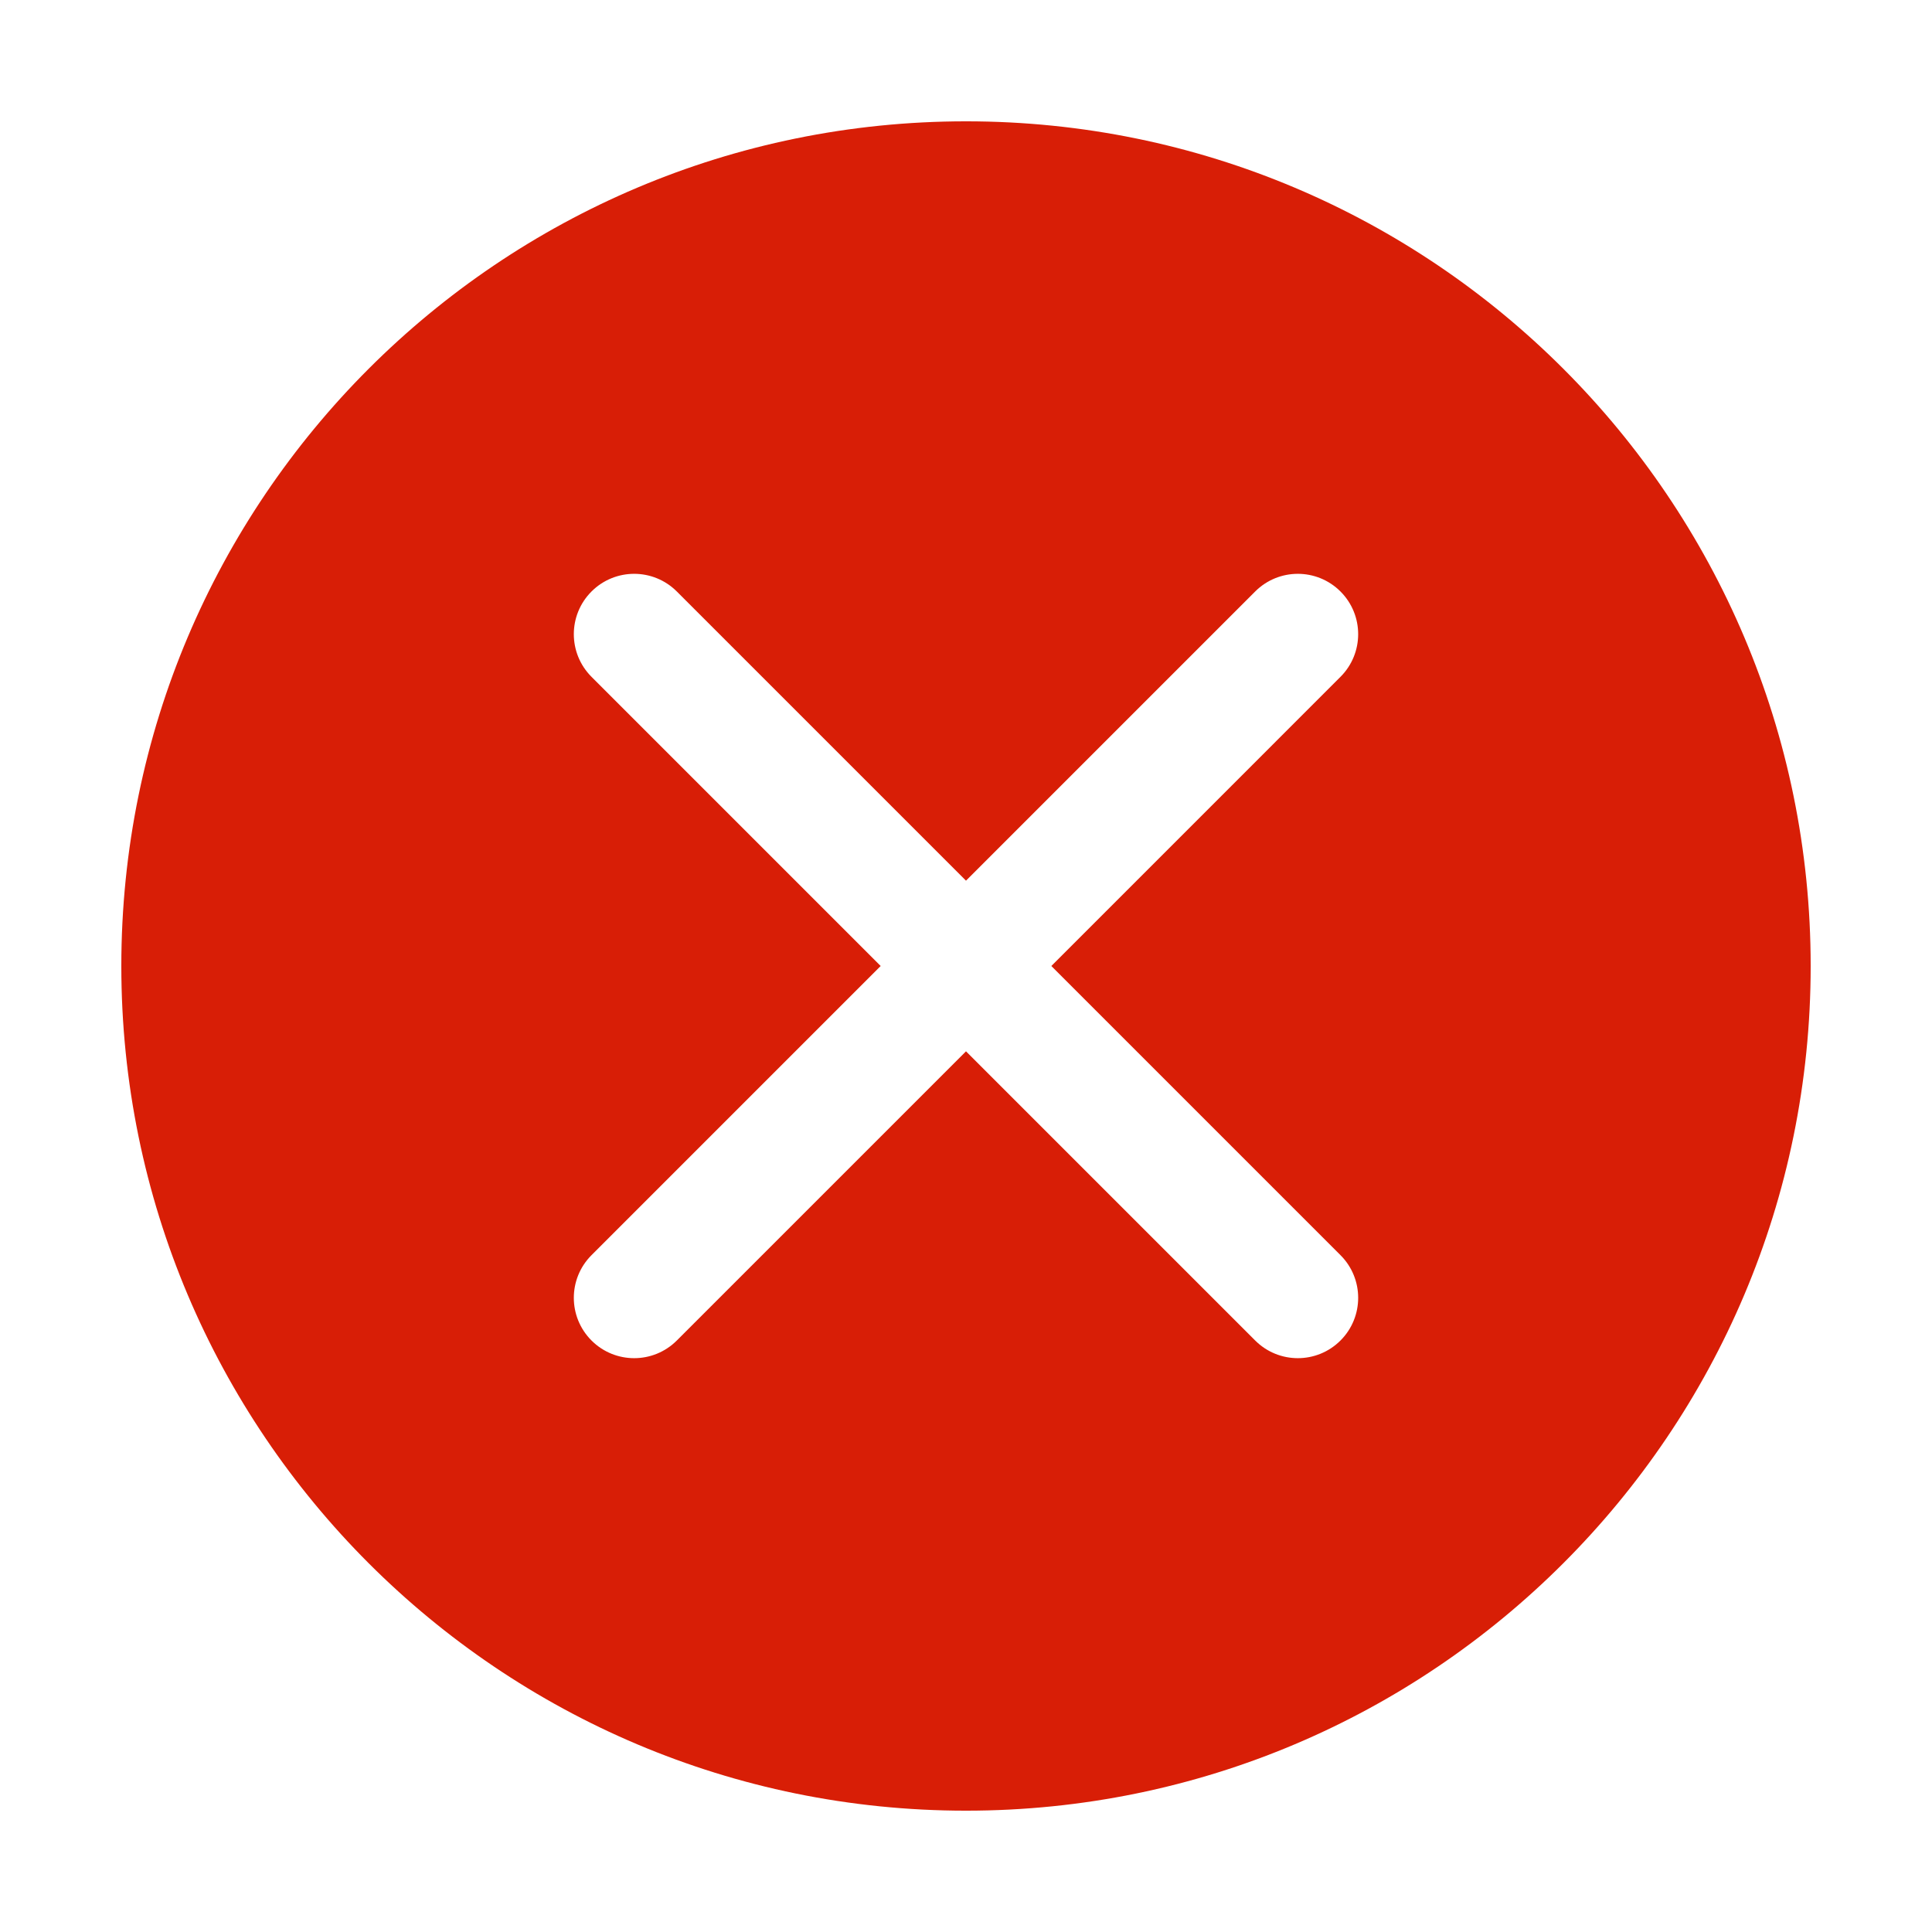 <?xml version="1.0" standalone="no"?><!DOCTYPE svg PUBLIC "-//W3C//DTD SVG 1.1//EN" "http://www.w3.org/Graphics/SVG/1.1/DTD/svg11.dtd"><svg t="1725421272459" class="icon" viewBox="0 0 1024 1024" version="1.1" xmlns="http://www.w3.org/2000/svg" p-id="9990" xmlns:xlink="http://www.w3.org/1999/xlink" width="200" height="200"><path d="M512 64.304c-247.256 0-447.696 200.44-447.696 447.696 0 247.254 200.44 447.696 447.696 447.696s447.696-200.44 447.696-447.696S759.256 64.304 512 64.304zM710.492 665.267c12.491 12.491 12.489 32.729-0.002 45.221-6.246 6.246-14.43 9.37-22.612 9.37s-16.364-3.121-22.61-9.366L512 557.223 358.73 710.492c-6.246 6.246-14.43 9.366-22.612 9.366s-16.366-3.125-22.612-9.37c-12.491-12.491-12.491-32.729 0-45.221l153.269-153.267L313.507 358.73c-12.491-12.491-12.489-32.729 0.002-45.221s32.729-12.496 45.221-0.004l153.269 153.269 153.269-153.269c12.491-12.491 32.729-12.487 45.221 0.004s12.494 32.729 0.002 45.221L557.225 512 710.492 665.267z" fill="#d81e06" p-id="9991"></path></svg>